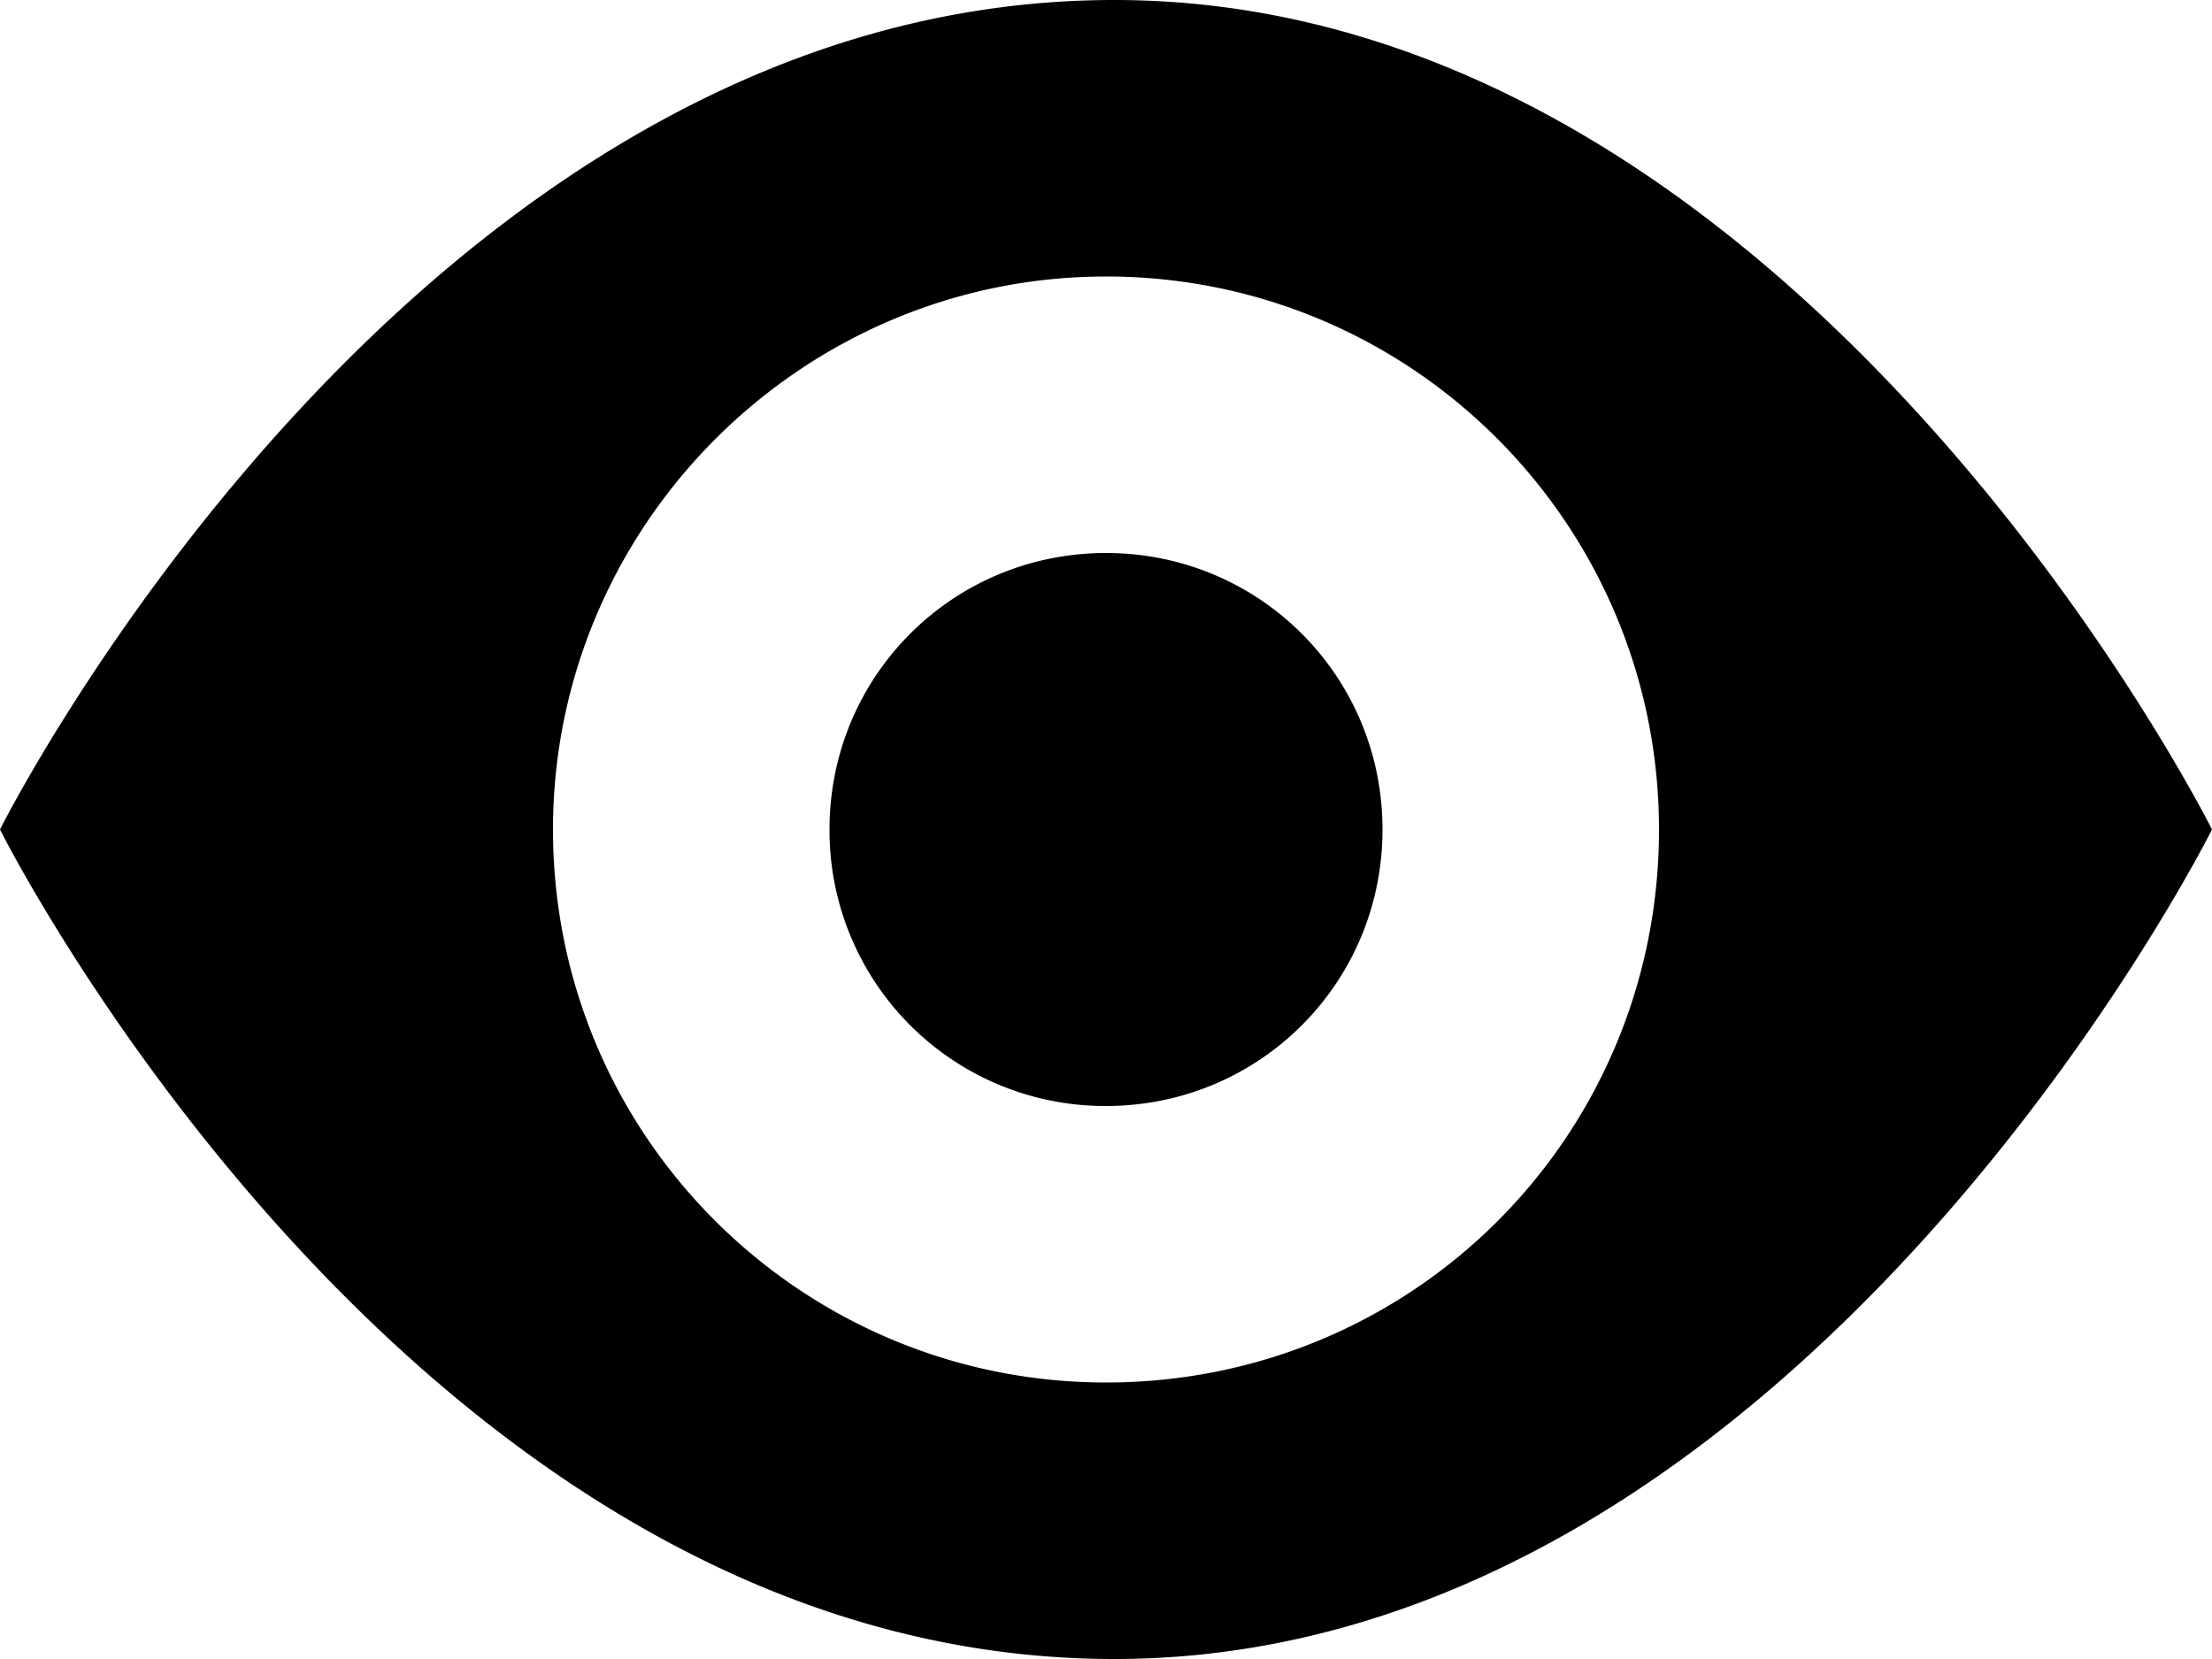 <svg xmlns="http://www.w3.org/2000/svg" fill="none" viewBox="0 0 24 18" aria-hidden="true">
    <path fill="currentColor" fill-rule="evenodd"
          d="M12.09 0C4.5 0 0 9 0 9s4.5 9 12.09 9C19.5 18 24 9 24 9s-4.5-9-11.91-9ZM12 15c-3.3 0-6-2.67-6-6 0-3.3 2.7-6 6-6 3.33 0 6 2.7 6 6 0 3.33-2.67 6-6 6Zm3-6c0 1.665-1.335 3-3 3a2.99 2.99 0 0 1-3-3c0-1.665 1.335-3 3-3s3 1.335 3 3Z"
          clip-rule="evenodd"/>
</svg>
